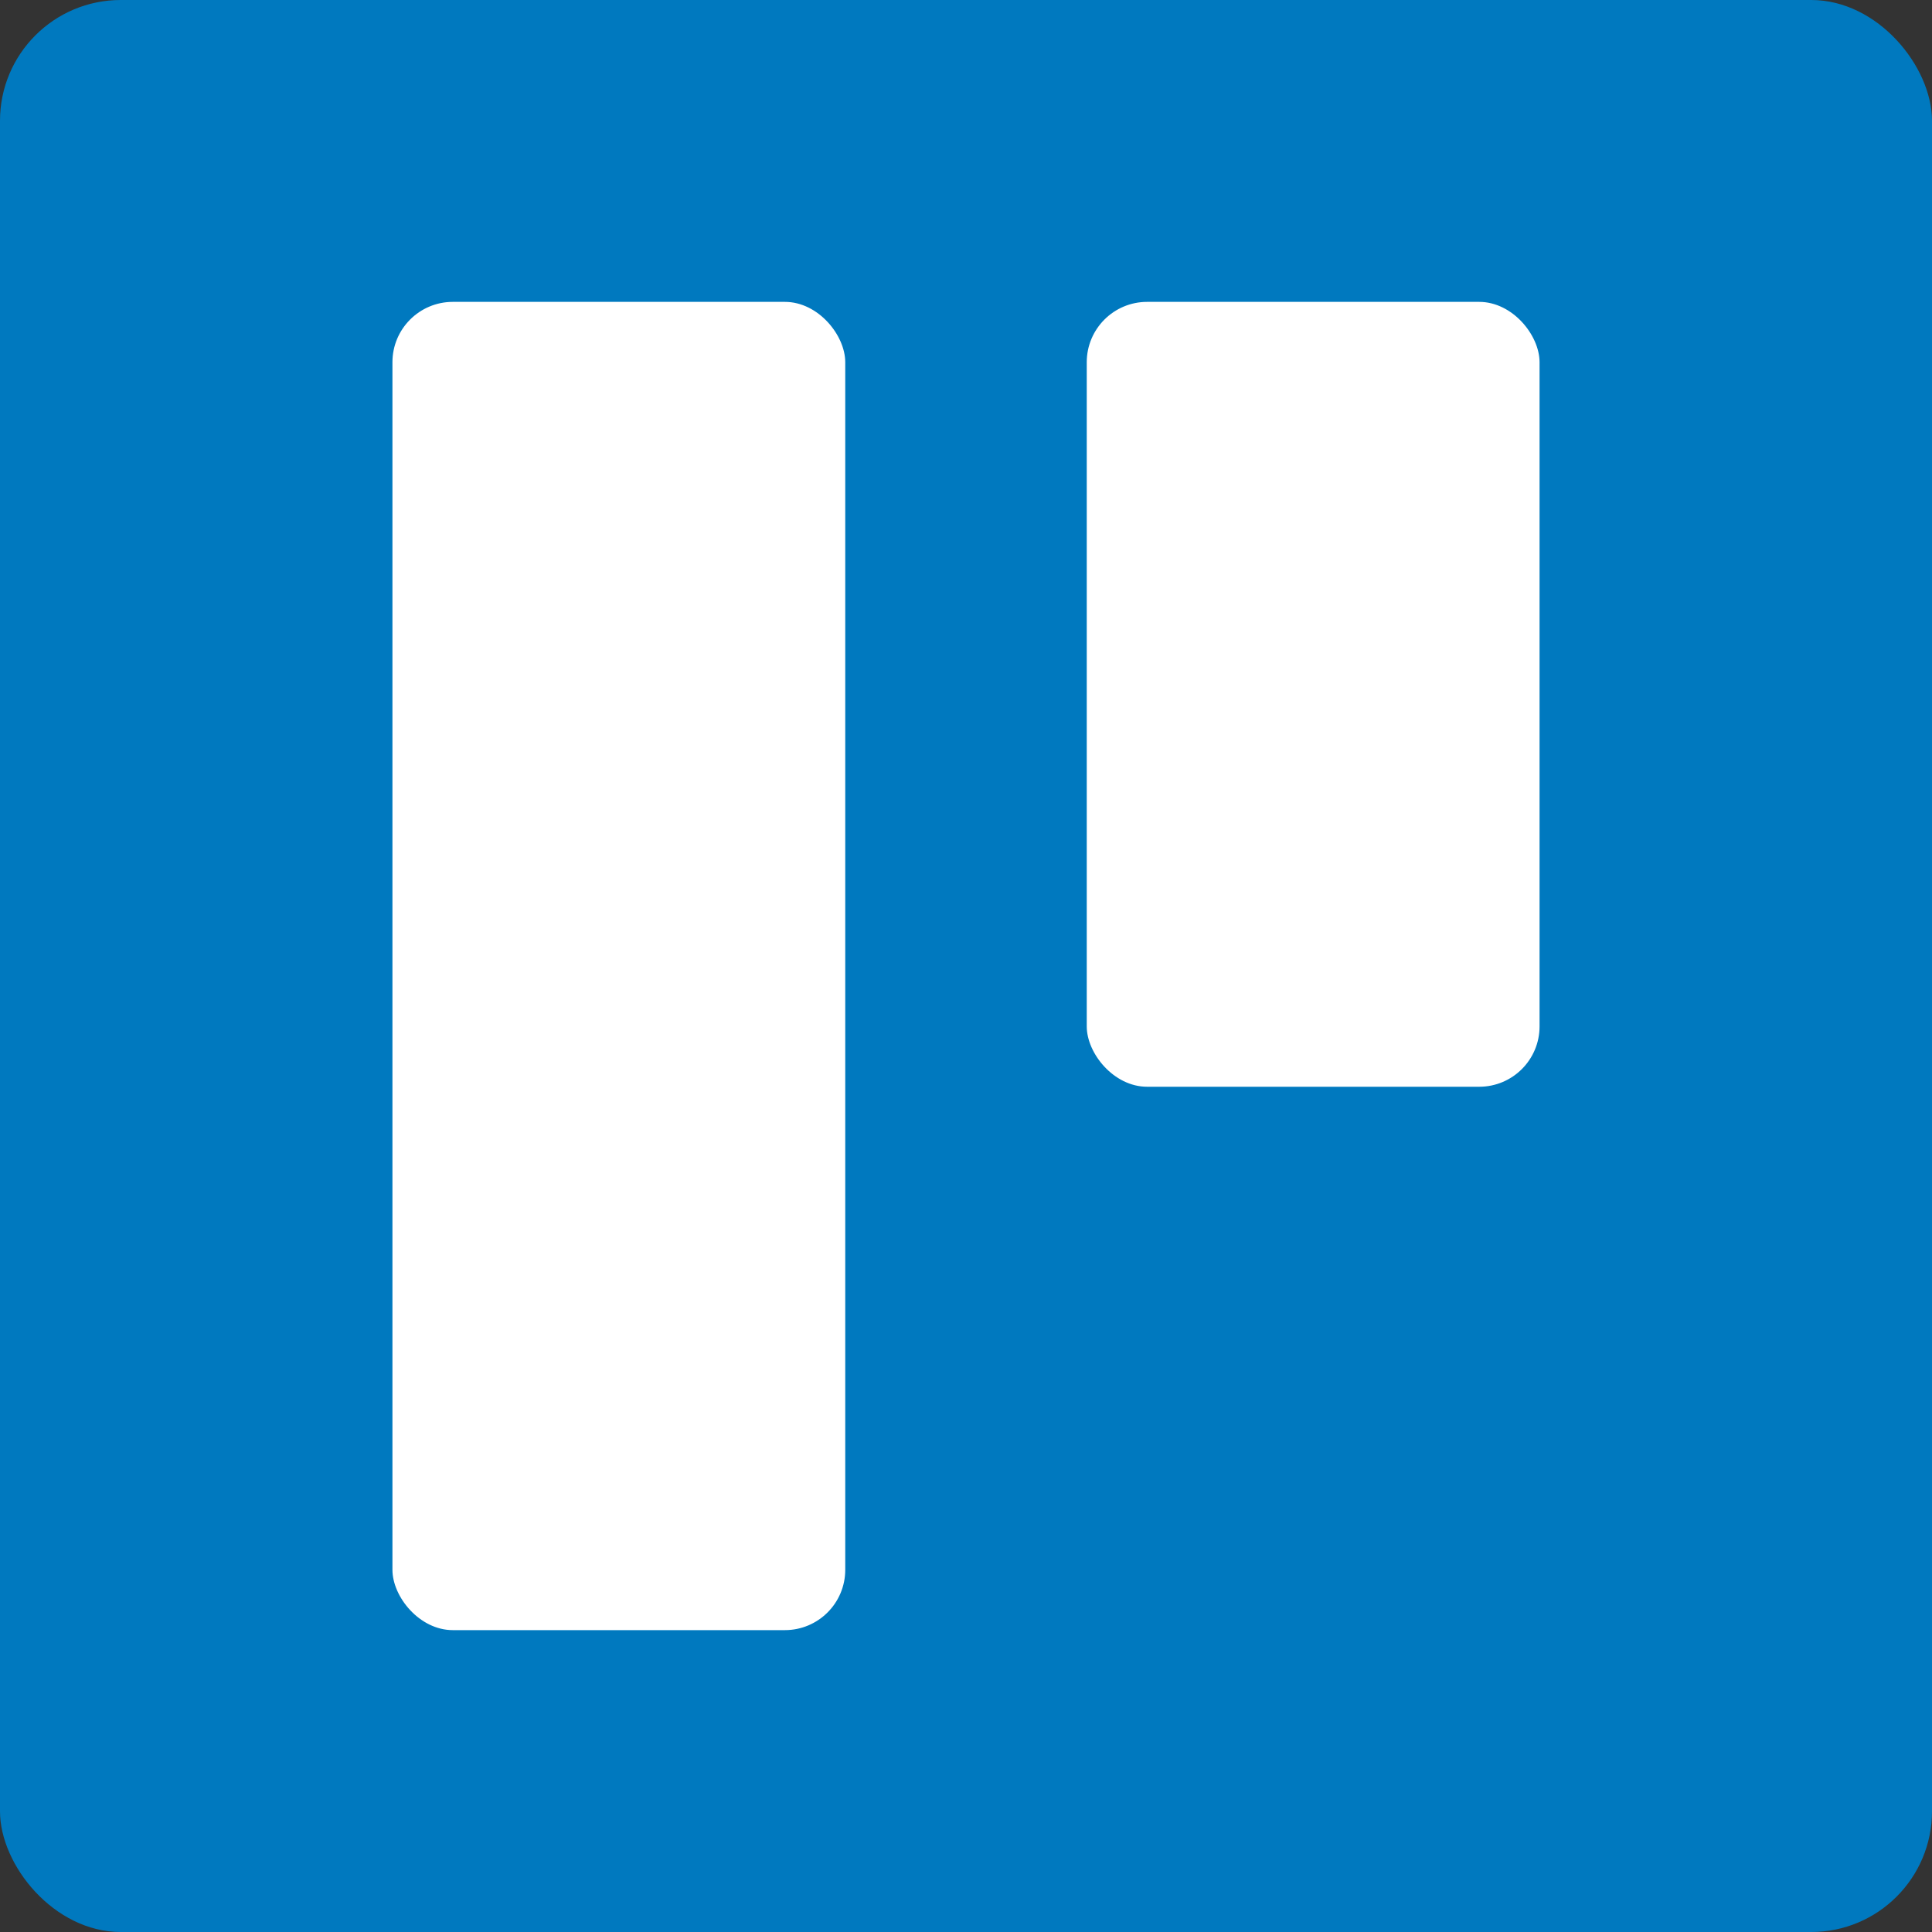     <svg
      width="64"
      height="64"
      viewBox="0 0 256 256"
      xmlns="http://www.w3.org/2000/svg"
    >
      <rect x="0" y="0" width="256" height="256" fill="#333333" stroke="none"/>
      <rect width="256" height="256" fill="#0079BF" rx="16" />
      <rect x="52" y="40" width="60" height="176" rx="8" fill="#FFFFFF" />
      <rect x="144" y="40" width="60" height="104" rx="8" fill="#FFFFFF" />
    </svg>